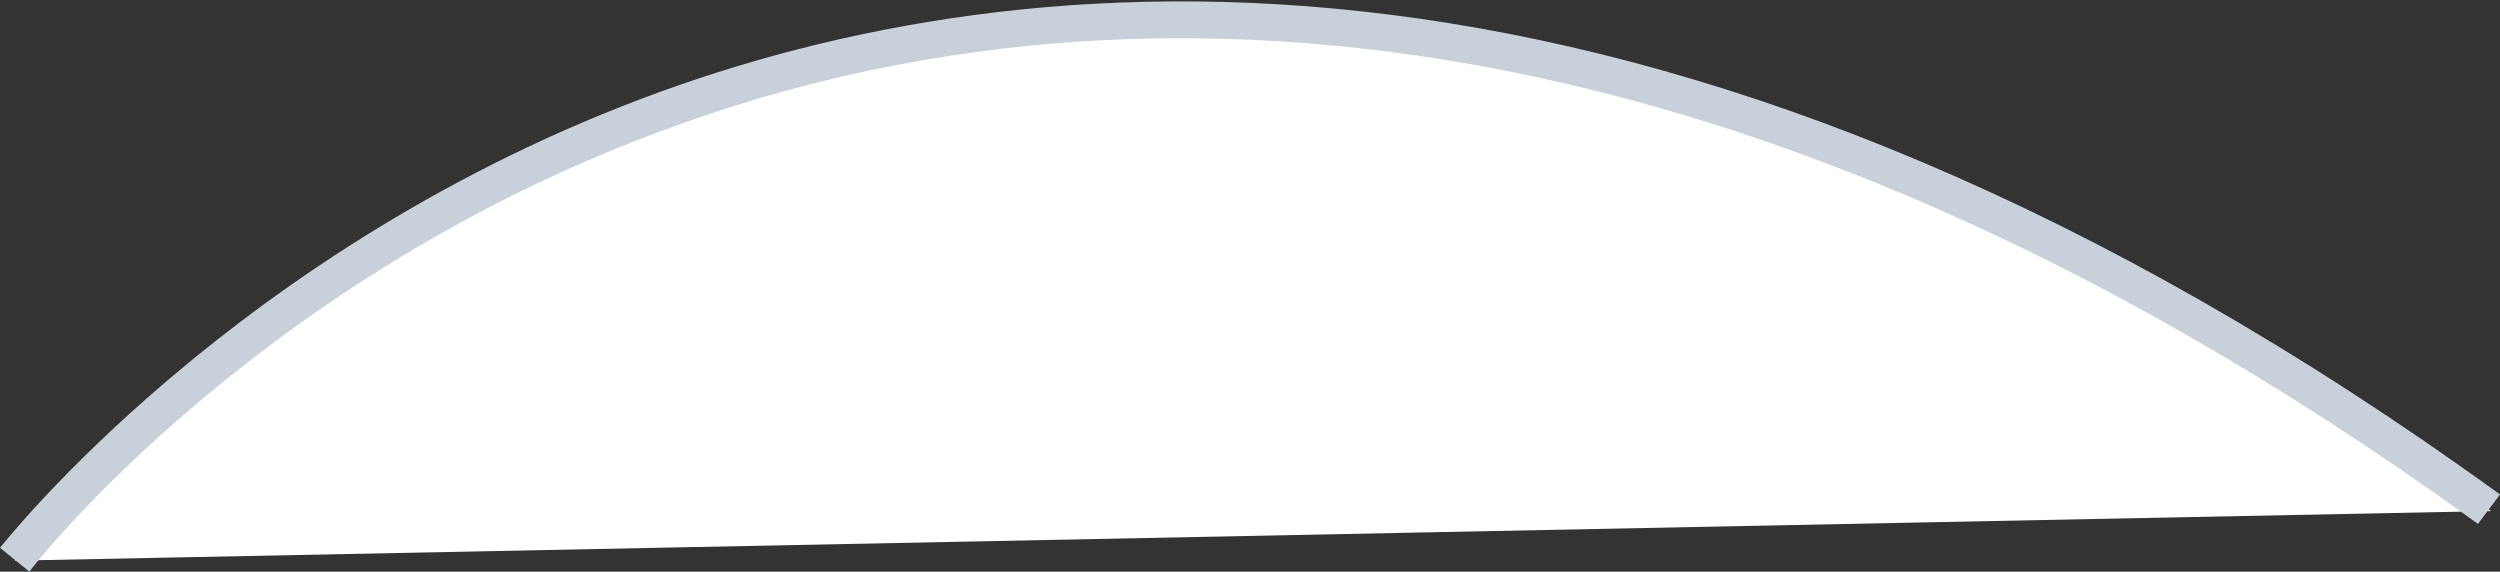<?xml version="1.0" encoding="utf-8"?>
<!-- Generator: Adobe Illustrator 27.7.0, SVG Export Plug-In . SVG Version: 6.00 Build 0)  -->
<svg version="1.1" id="Layer_1" xmlns="http://www.w3.org/2000/svg" xmlns:xlink="http://www.w3.org/1999/xlink" x="0px" y="0px"
	 viewBox="0 0 136 31.1" style="enable-background:new 0 0 136 31.1;" xml:space="preserve">
<rect x="0" y="0" width="136" height="31.1" fill="#333333" stroke="none"/>
<style type="text/css">
	.st0{fill:#FFFFFF;}
	.st1{fill:#C8D1D9;}
</style>
<g>
	<path class="st0" d="M0.8,30.5c0,0,49.6-64.4,134.7-2.7"/>
	<path class="st1" d="M1.6,31.1L0,29.8C0.1,29.7,12.8,13.4,35.9,5C57.1-2.7,91.7-5.2,136,26.9l-1.2,1.6C91.3-3,57.4-0.7,36.6,6.9
		C14.1,15,1.7,30.9,1.6,31.1z"/>
</g>
</svg>
